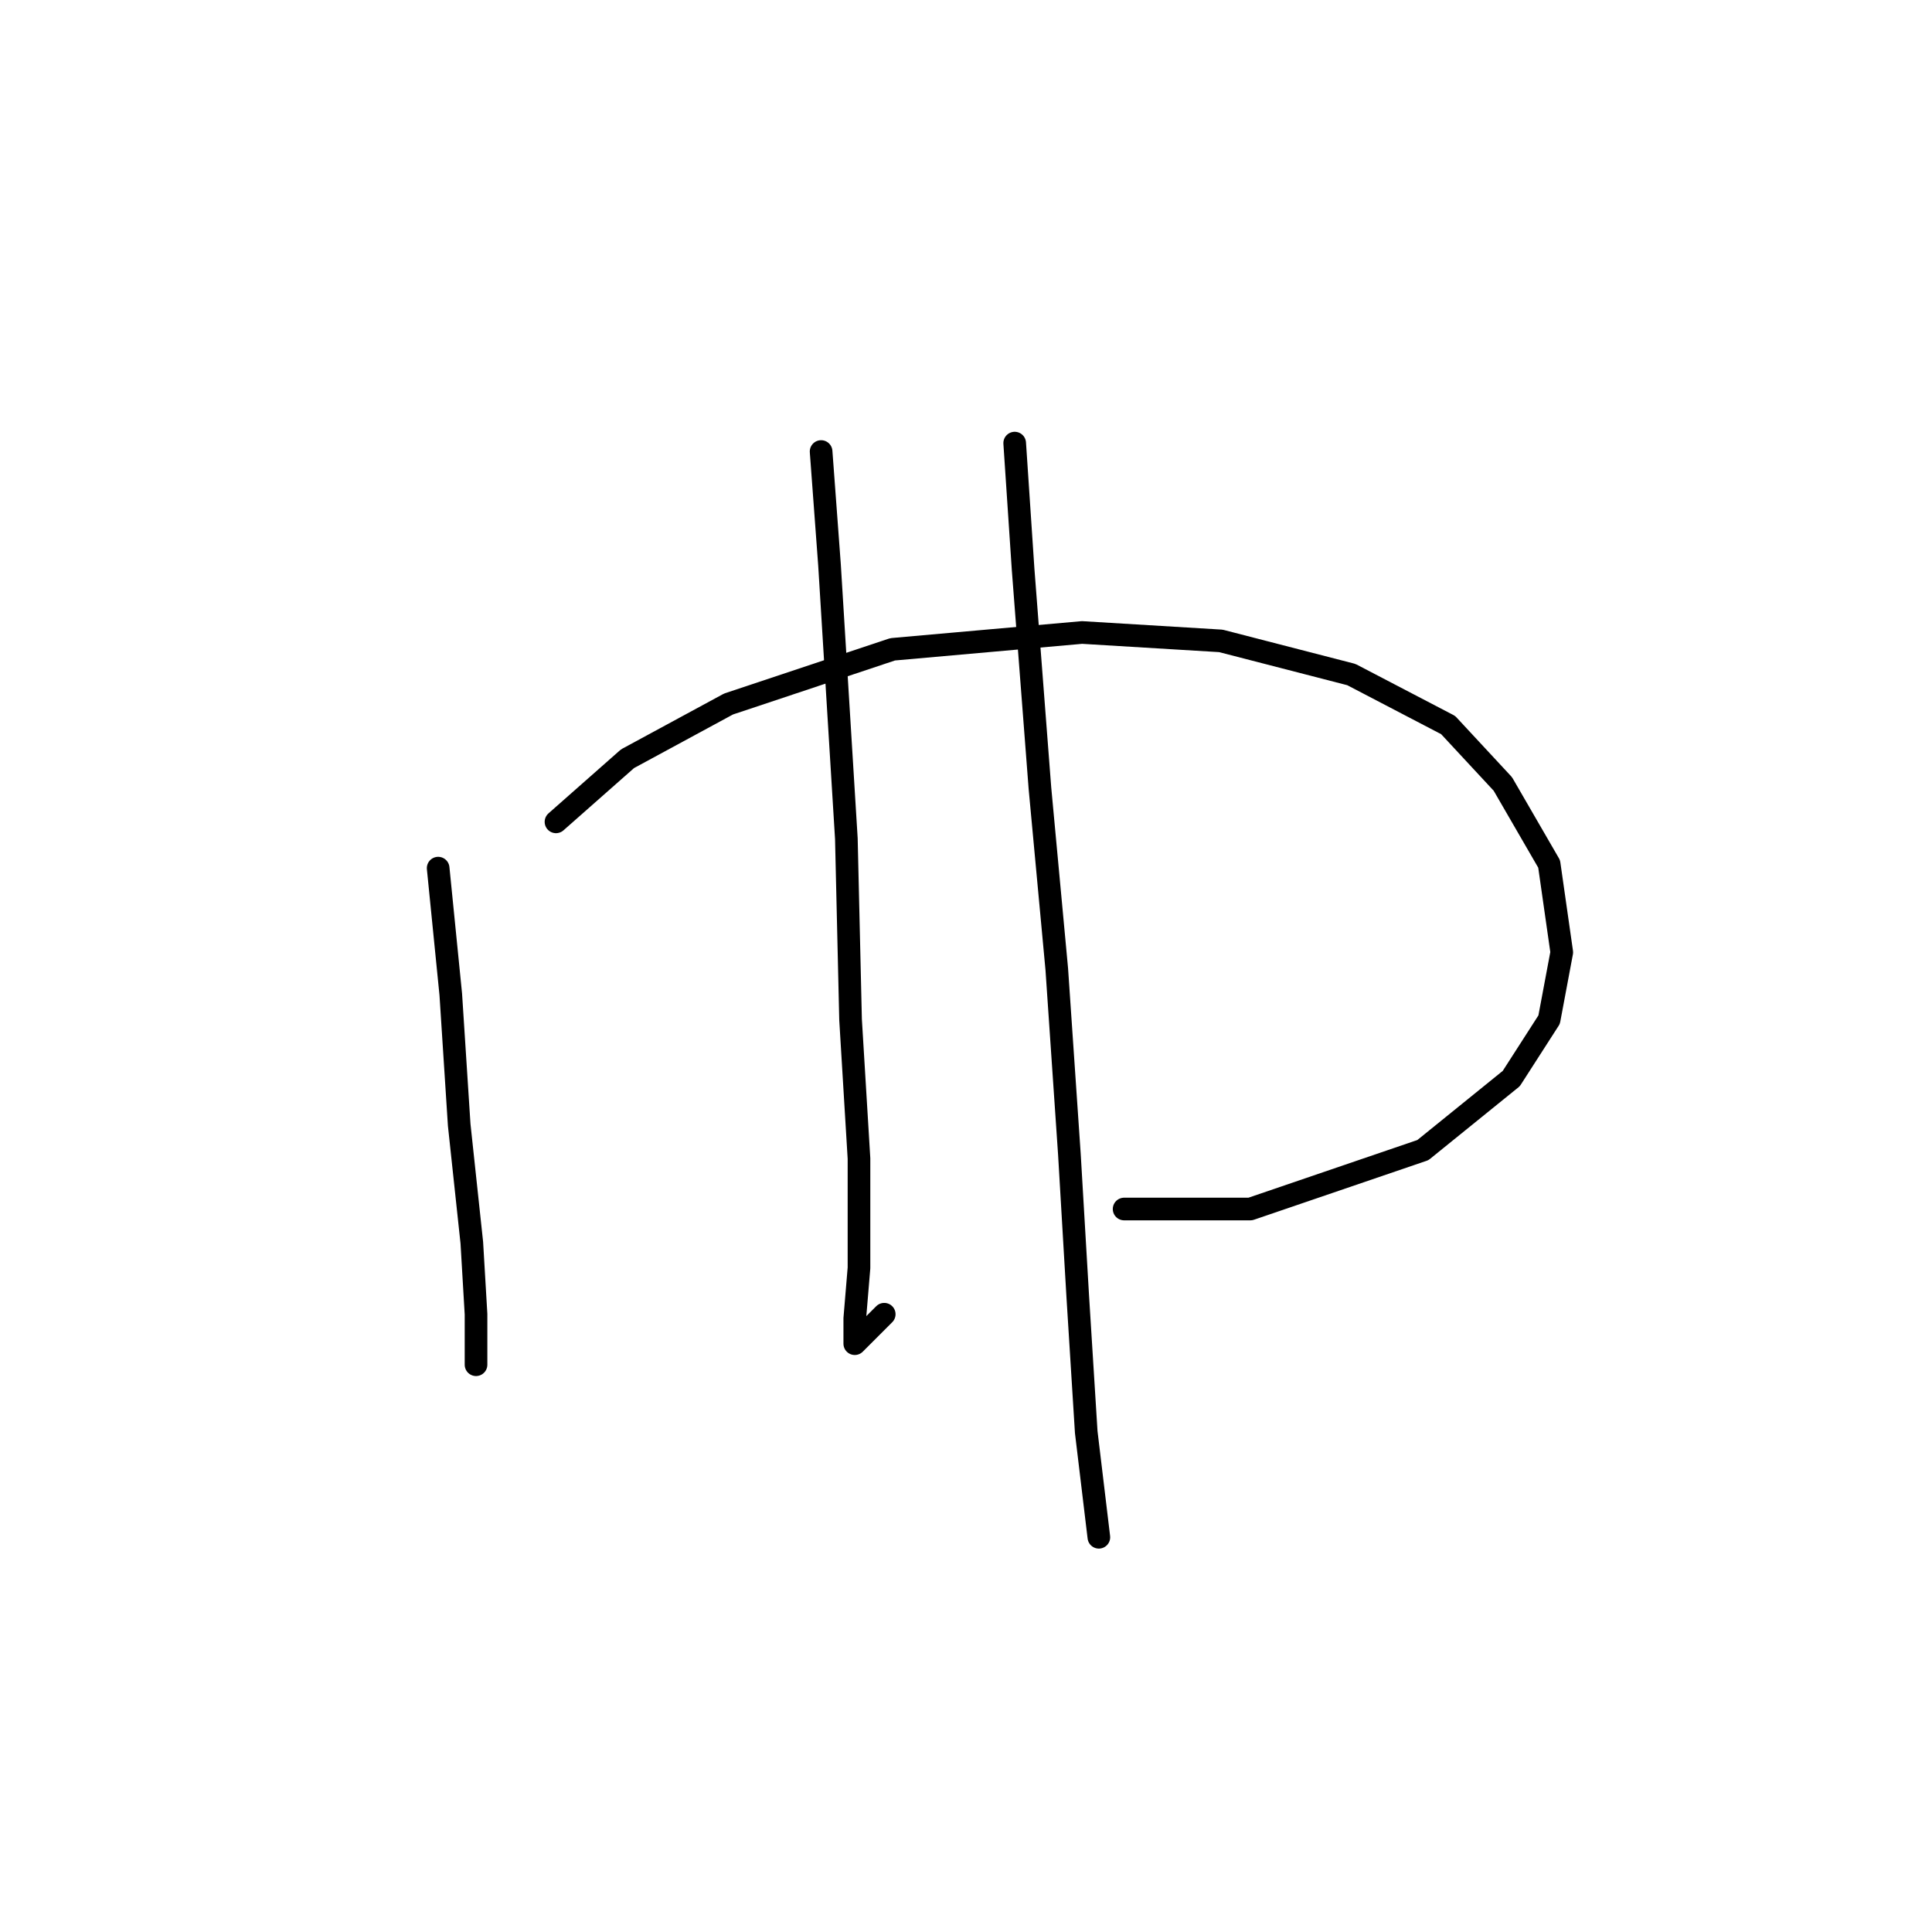 <?xml version="1.0" standalone="no"?>
    <svg width="256" height="256" xmlns="http://www.w3.org/2000/svg" version="1.1">
    <polyline stroke="black" stroke-width="3" stroke-linecap="round" fill="transparent" stroke-linejoin="round" points="58.058 115.033 59.73 131.762 60.846 149.048 62.518 164.662 63.076 174.141 63.076 179.717 63.076 180.833 63.076 180.833 " />
        <polyline stroke="black" stroke-width="3" stroke-linecap="round" fill="transparent" stroke-linejoin="round" points="73.671 108.9 83.15 100.535 96.533 93.286 118.281 86.037 143.373 83.807 161.775 84.922 179.061 89.383 191.886 96.074 199.135 103.881 205.269 114.476 206.942 126.186 205.269 135.108 200.251 142.914 188.541 152.394 165.678 160.201 148.95 160.201 148.95 160.201 " />
        <polyline stroke="black" stroke-width="3" stroke-linecap="round" fill="transparent" stroke-linejoin="round" points="108.801 59.829 109.916 74.885 112.147 111.13 112.704 135.108 113.82 153.509 113.82 168.007 113.262 174.699 113.262 178.044 117.165 174.141 117.165 174.141 " />
        <polyline stroke="black" stroke-width="3" stroke-linecap="round" fill="transparent" stroke-linejoin="round" points="134.452 58.714 135.567 75.442 137.797 104.439 140.028 128.416 141.701 152.952 142.816 171.911 143.931 189.754 145.604 203.695 145.604 203.695 " />
        </svg>